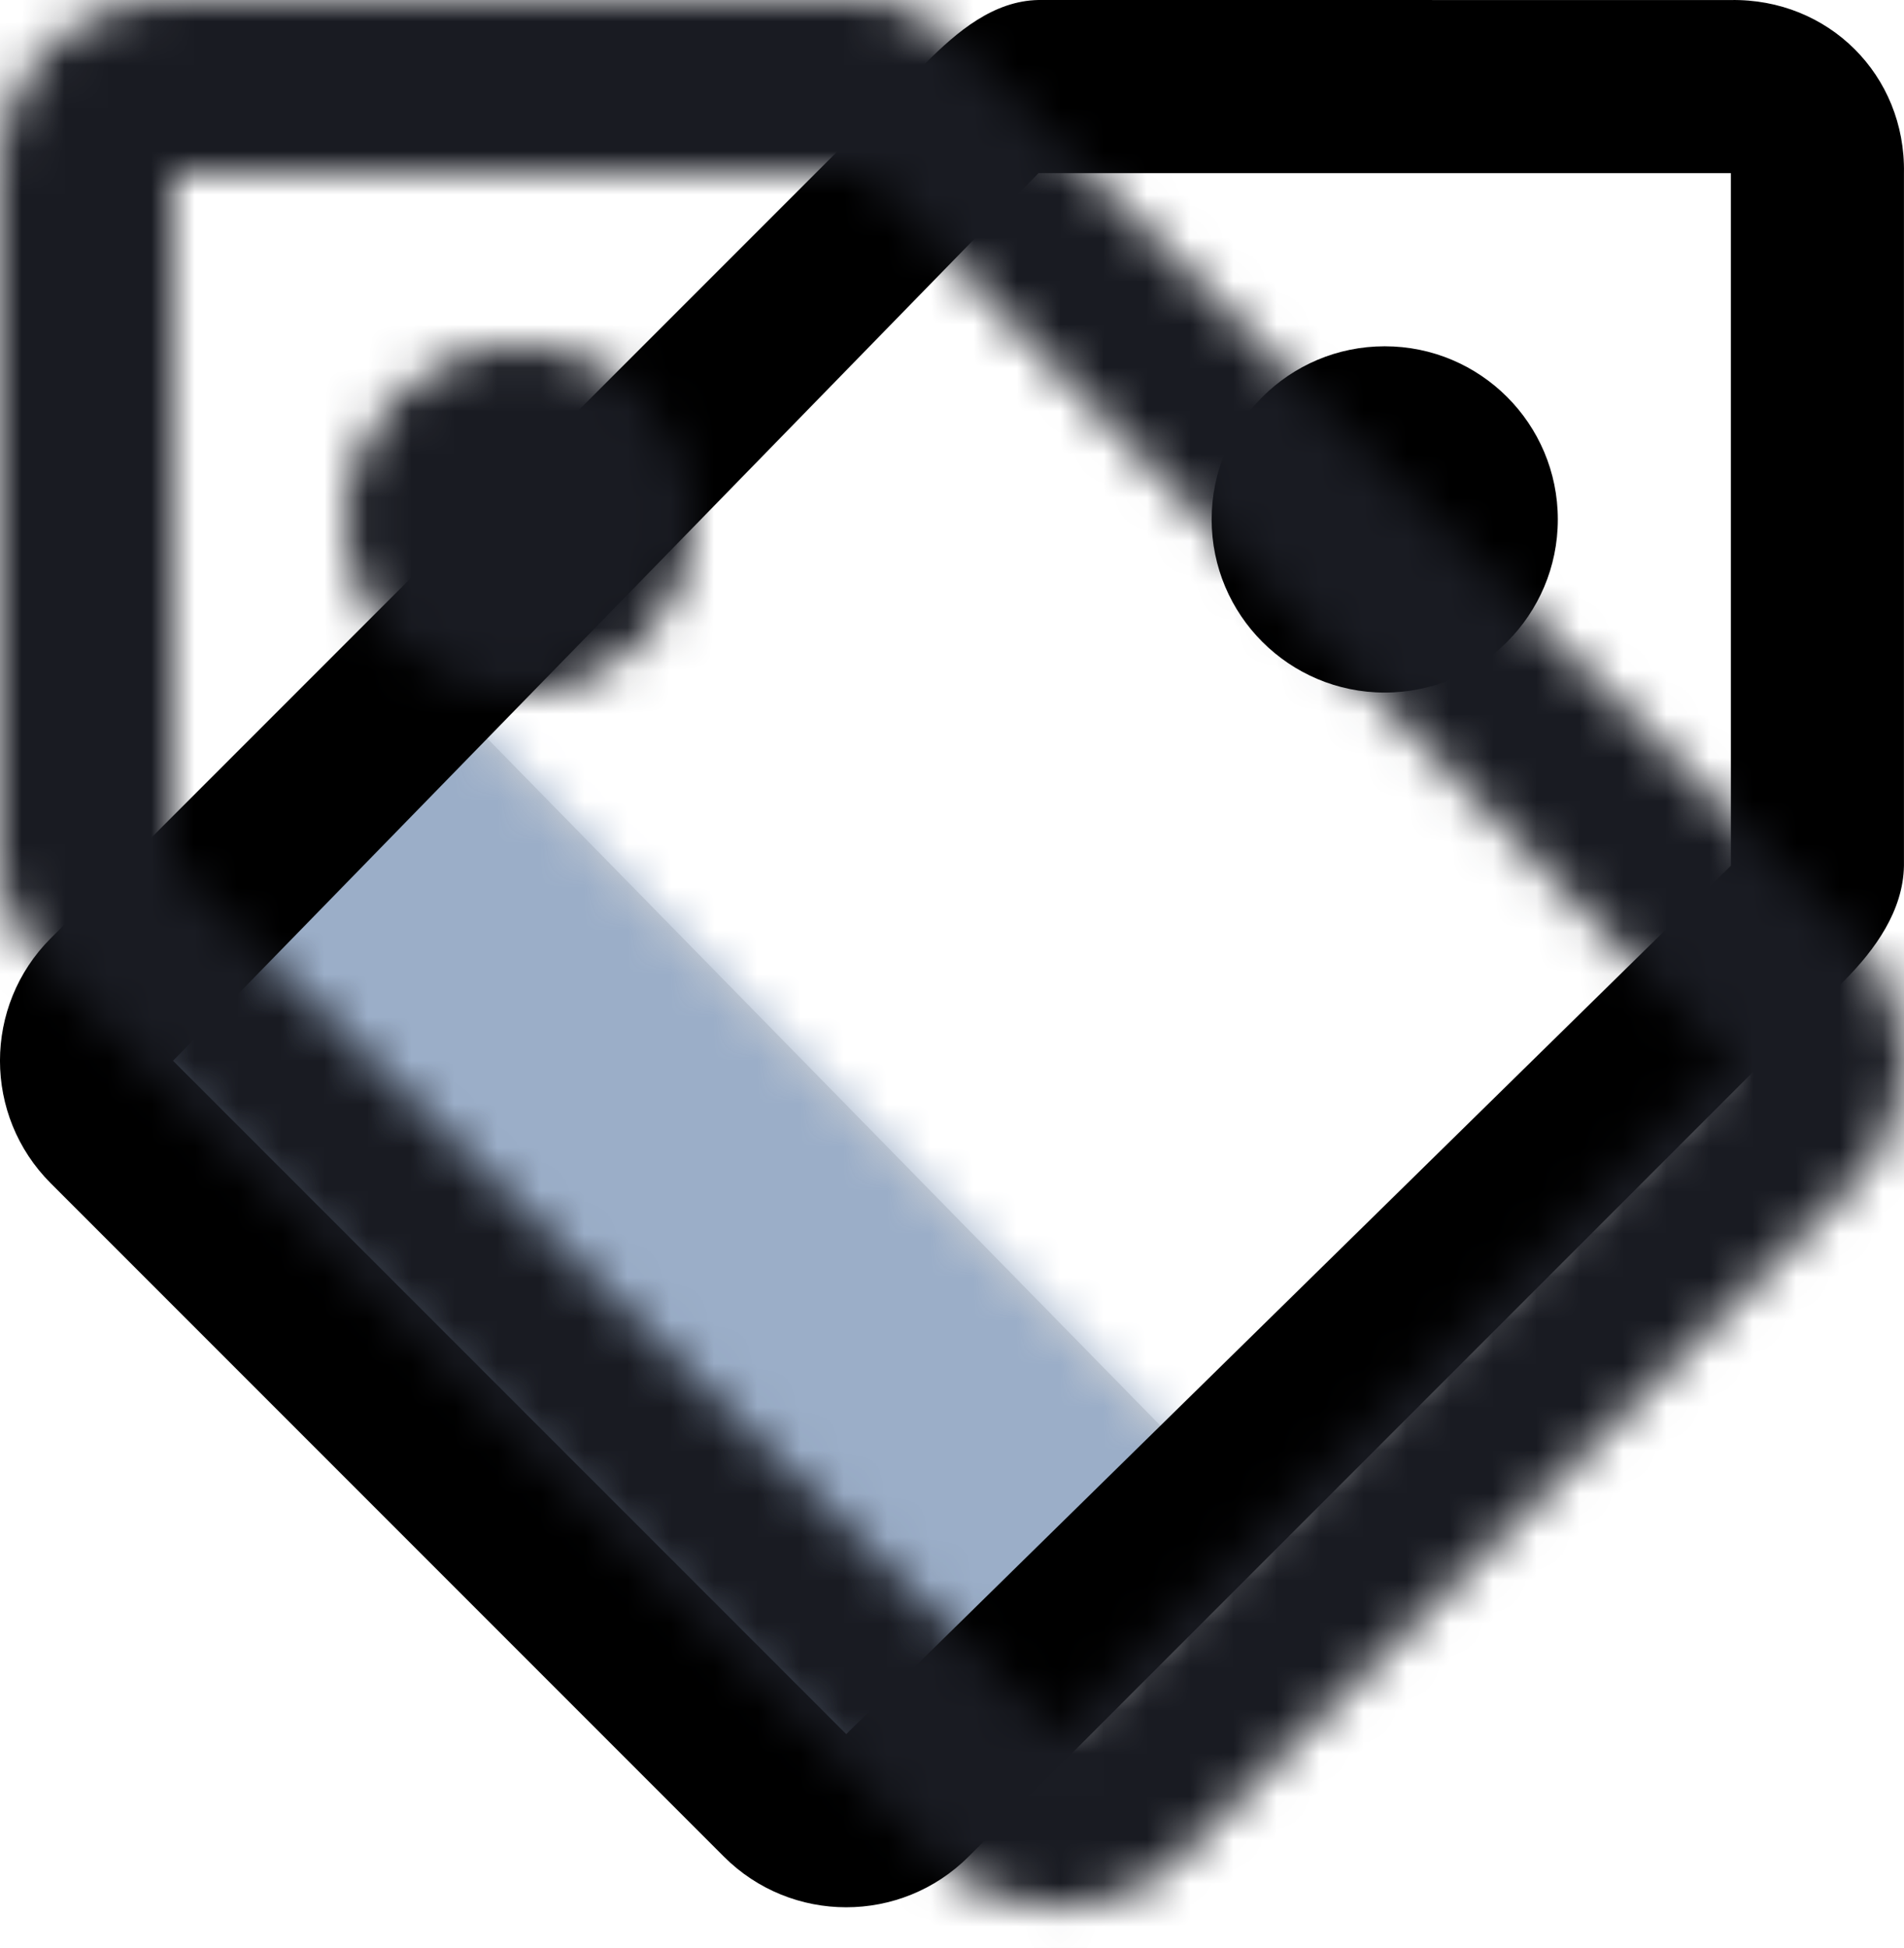 <?xml version="1.0" encoding="UTF-8"?>
<svg width="44px" height="45px" viewBox="0 0 44 45" version="1.1" xmlns="http://www.w3.org/2000/svg" xmlns:xlink="http://www.w3.org/1999/xlink">
    <!-- Generator: Sketch 58 (84663) - https://sketch.com -->
    <title>tag</title>
    <desc>Created with Sketch.</desc>
    <defs>
        <polygon id="path-1" points="10.143 1.919 28.307 20.458 19.523 28.692 1.428 10.406"></polygon>
        <path d="M20.001,4 L4.001,4 L4.001,20 L24.444,40.062 L40.001,24.506 L20.001,4 Z M20.001,-4.74287269e-13 C21.037,0.019 21.874,0.722 22.606,1.455 L42.829,21.678 C44.391,23.24 44.391,25.772 42.829,27.335 L27.273,42.891 C25.711,44.453 23.178,44.453 21.616,42.891 L1.393,22.668 C0.66,21.935 0.019,21.036 0.001,20 L0.001,4 C-0.04,1.735 1.745,-0.04 4.01,0.001 L20.001,-4.74287269e-13 Z M12,8 C9.791,8 8,9.791 8,12 C8,14.209 9.791,16 12,16 C14.209,16 16,14.209 16,12 C16,9.791 14.209,8 12,8 Z" id="path-3"></path>
    </defs>
    <g id="Page-1" stroke="none" stroke-width="1" fill="none" fill-rule="evenodd">
        <g id="Sugar---Free-SVG-Icons" transform="translate(-526, -645)">
            <g id="Icons" transform="translate(48, 197)">
                <g id="2X" transform="translate(0, 335)">
                    <g id="Icons" transform="translate(0, 43)">
                        <g id="tag" transform="translate(476, 68)">
                            <g transform="translate(2, 2)">
                                <g id="Color/Fill" transform="translate(0, 14)">
                                    <mask id="mask-2" fill="white">
                                        <use xlink:href="#path-1"></use>
                                    </mask>
                                    <use id="Mask" fill="#D8D8D8" xlink:href="#path-1"></use>
                                    <g mask="url(#mask-2)" fill="#9BAEC8">
                                        <g transform="translate(-2, -16)">
                                            <rect x="0" y="0" width="48" height="48"></rect>
                                        </g>
                                    </g>
                                </g>
                                <g id="Color/Stroke">
                                    <mask id="mask-4" fill="white">
                                        <use xlink:href="#path-3"></use>
                                    </mask>
                                    <use id="Mask" fill="#000000" fill-rule="nonzero" transform="translate(22, 22.031) scale(-1, 1) translate(-22, -22.031) " xlink:href="#path-3"></use>
                                    <g mask="url(#mask-4)" fill="#191B22">
                                        <g transform="translate(-2, -2)">
                                            <rect x="0" y="0" width="48" height="48"></rect>
                                        </g>
                                    </g>
                                </g>
                            </g>
                        </g>
                    </g>
                </g>
            </g>
        </g>
    </g>
</svg>
